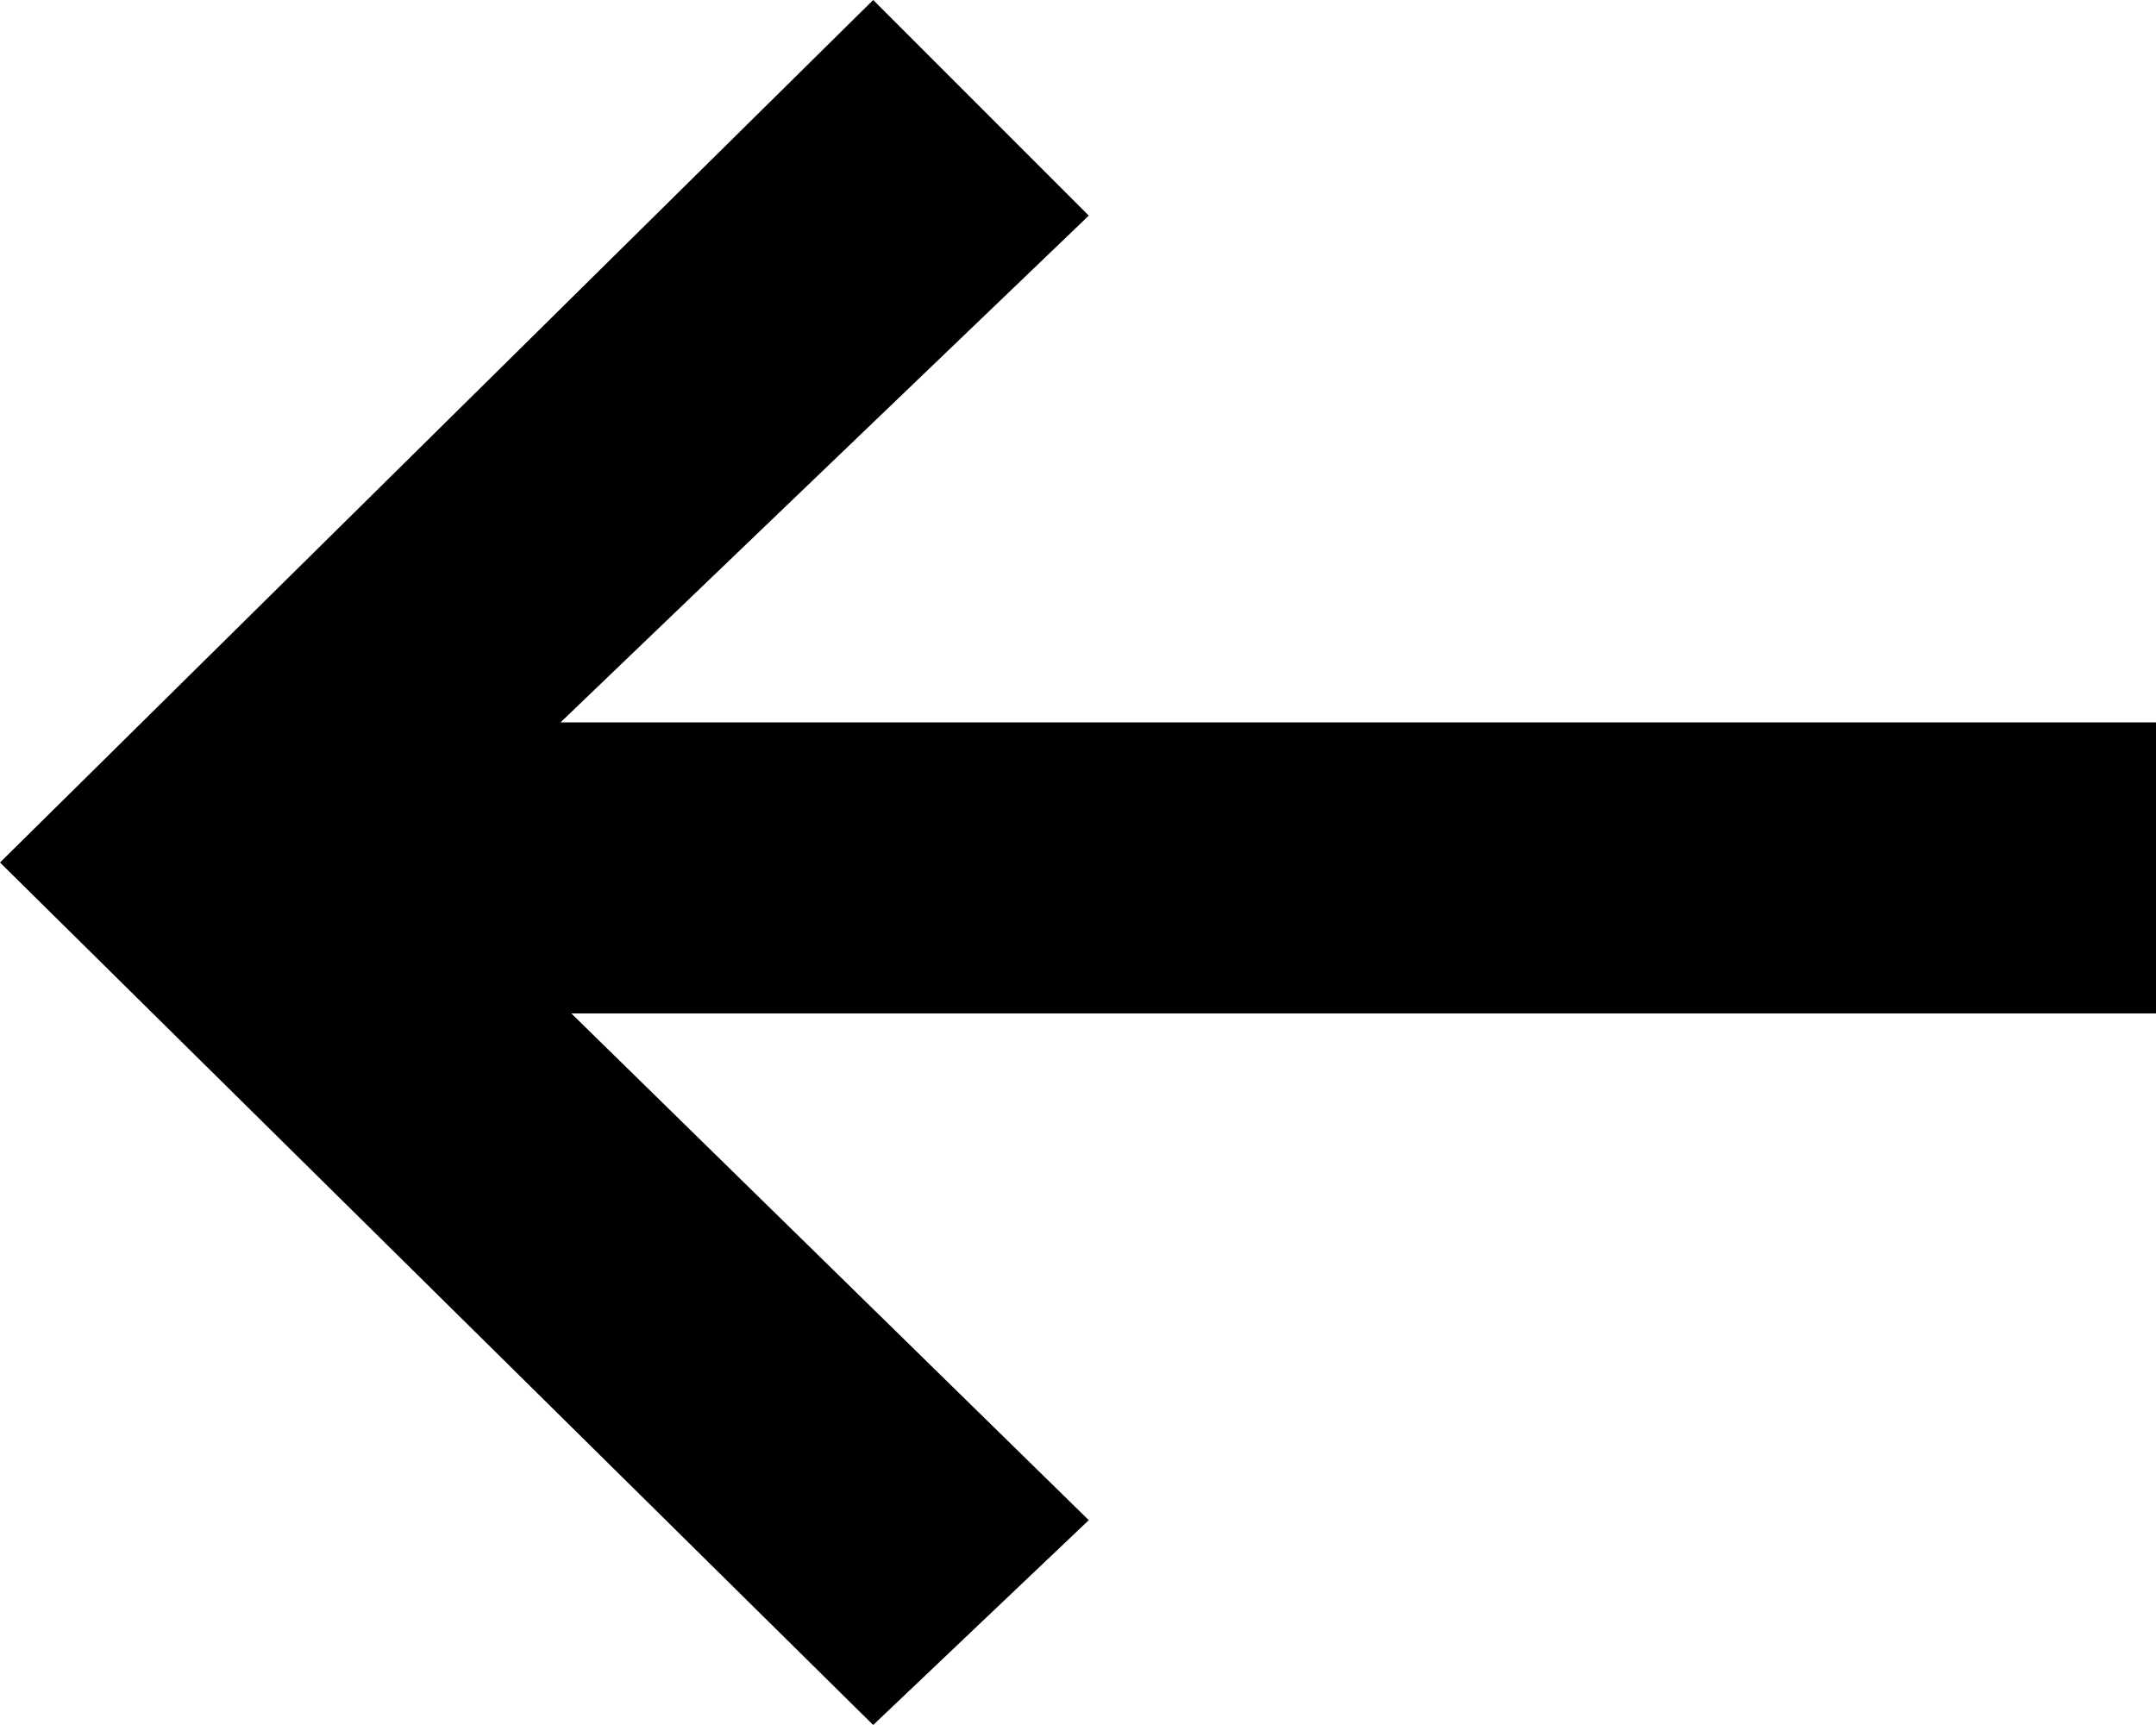 <?xml version="1.0" encoding="utf-8"?>
<!-- Generator: Adobe Illustrator 23.0.2, SVG Export Plug-In . SVG Version: 6.00 Build 0)  -->
<svg version="1.1" id="Layer_1" xmlns="http://www.w3.org/2000/svg" xmlns:xlink="http://www.w3.org/1999/xlink" width="20px" height="16px" viewBox="0 0 20 16">
<title>arrow-right</title>
<desc>Created with Sketch.</desc>
<g id="Page-1">
	<g id="Artist-ikone" transform="translate(-516, -297)">
		<polygon id="arrow-right" points="524.1,297 516,305 524.1,313 526.1,311.1 521.3,306.4 536,306.4 536,303.7 521.2,303.7 
			526.1,299 		"/>
	</g>
</g>
</svg>
